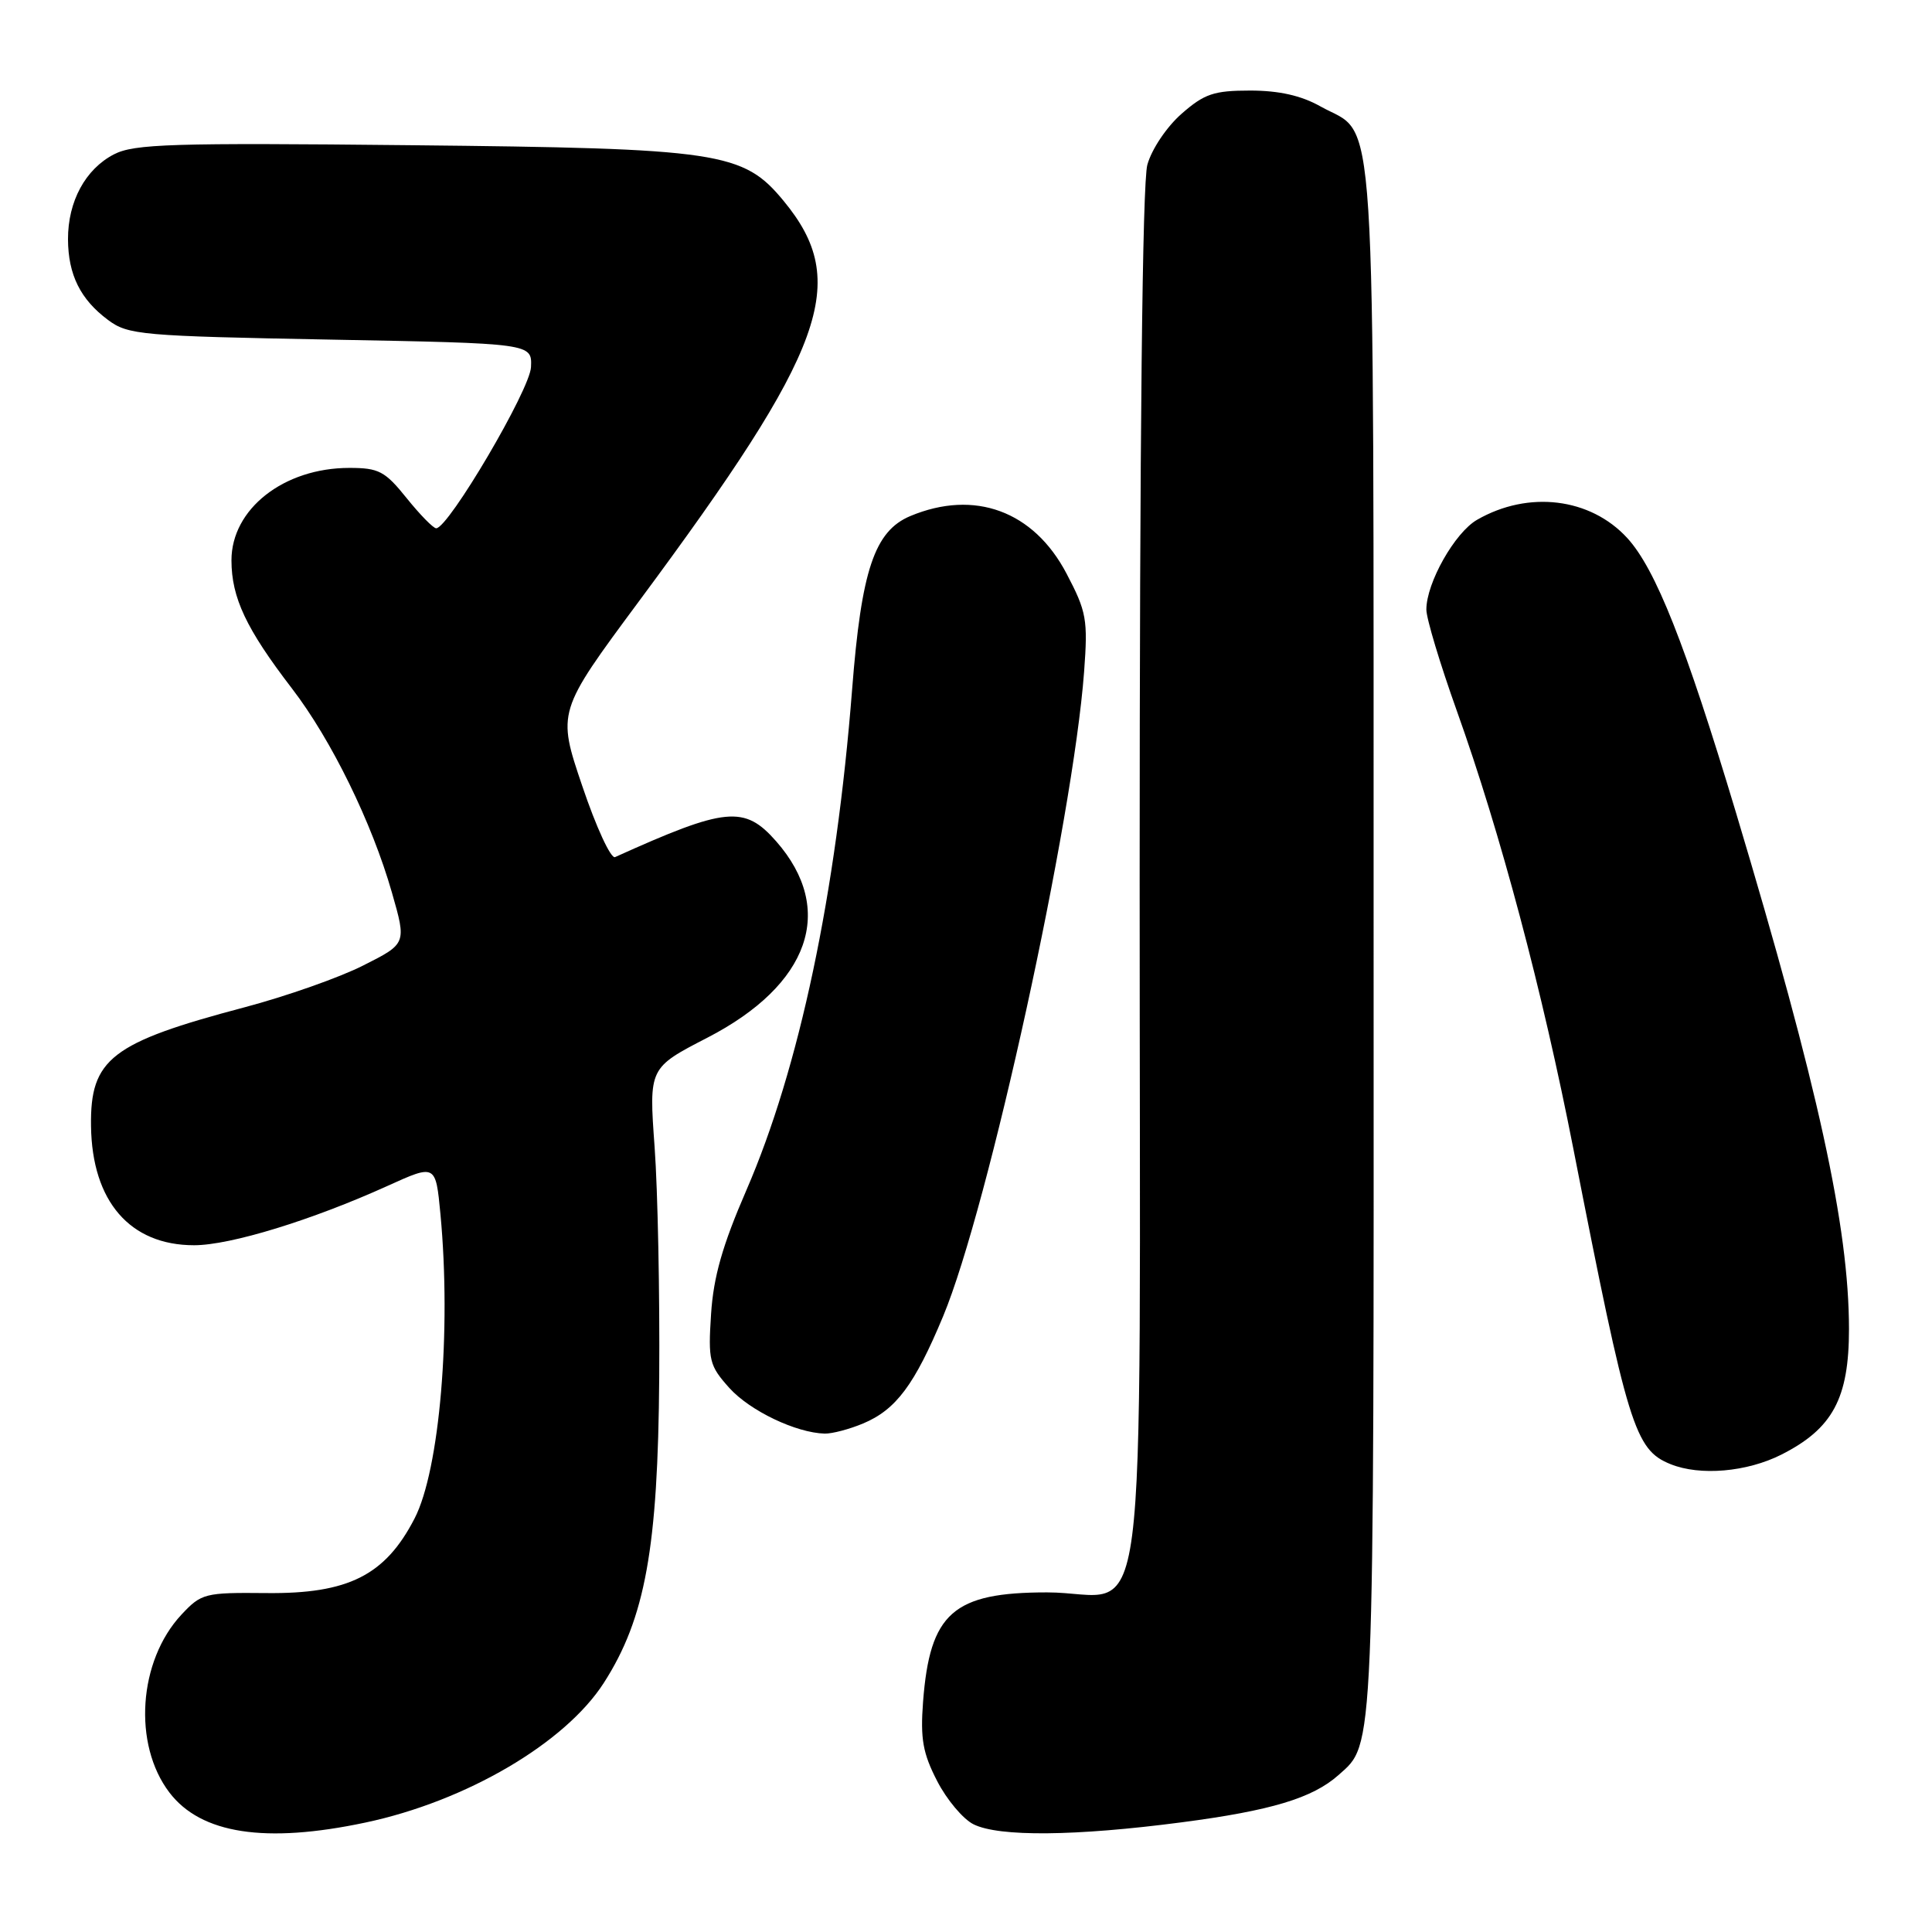 <?xml version="1.0" encoding="UTF-8" standalone="no"?>
<!DOCTYPE svg PUBLIC "-//W3C//DTD SVG 1.1//EN" "http://www.w3.org/Graphics/SVG/1.1/DTD/svg11.dtd" >
<svg xmlns="http://www.w3.org/2000/svg" xmlns:xlink="http://www.w3.org/1999/xlink" version="1.1" viewBox="0 0 256 256">
 <g >
 <path fill="currentColor"
d=" M 48.41 241.50 C 61.75 238.68 74.88 230.98 80.01 222.99 C 85.50 214.44 87.19 205.11 87.35 182.50 C 87.43 171.50 87.16 157.78 86.74 152.00 C 85.98 141.50 85.98 141.50 93.73 137.50 C 107.30 130.50 110.79 120.53 102.85 111.48 C 98.64 106.69 96.20 106.93 81.50 113.57 C 80.94 113.82 78.99 109.59 77.16 104.17 C 73.82 94.31 73.82 94.31 84.66 79.68 C 109.52 46.15 112.70 37.37 103.85 26.64 C 98.47 20.11 95.44 19.66 54.33 19.24 C 22.80 18.91 17.77 19.07 15.10 20.45 C 11.31 22.41 9.00 26.69 9.01 31.70 C 9.03 36.41 10.66 39.68 14.32 42.40 C 16.97 44.38 18.72 44.53 43.82 45.00 C 70.50 45.50 70.50 45.50 70.36 48.64 C 70.24 51.63 59.43 69.98 57.80 70.00 C 57.41 70.00 55.65 68.20 53.88 66.00 C 51.01 62.43 50.19 62.00 46.29 62.00 C 37.60 62.00 30.66 67.45 30.67 74.26 C 30.68 79.21 32.62 83.32 38.68 91.22 C 43.91 98.03 49.29 109.02 51.94 118.30 C 53.87 125.04 53.87 125.04 48.13 127.93 C 44.98 129.53 37.92 132.01 32.45 133.46 C 14.72 138.15 11.94 140.30 12.06 149.20 C 12.19 159.18 17.22 165.00 25.72 165.00 C 30.52 165.00 41.33 161.68 51.39 157.12 C 57.73 154.25 57.73 154.25 58.36 160.87 C 59.82 176.35 58.26 194.77 54.93 201.21 C 51.04 208.75 46.14 211.21 35.27 211.09 C 27.13 211.01 26.69 211.12 24.04 213.95 C 18.33 220.07 17.58 231.14 22.45 237.52 C 26.63 243.00 35.16 244.31 48.41 241.50 Z  M 156.55 241.47 C 168.42 239.92 173.92 238.26 177.35 235.21 C 182.15 230.94 182.04 233.60 182.01 124.38 C 181.98 9.88 182.52 18.35 174.95 14.09 C 172.41 12.66 169.46 12.00 165.65 12.00 C 160.84 12.00 159.58 12.43 156.56 15.08 C 154.59 16.81 152.60 19.77 152.03 21.83 C 151.37 24.20 151.01 57.87 151.01 116.69 C 151.00 222.25 152.46 211.00 138.73 211.00 C 126.29 211.00 123.21 213.72 122.31 225.50 C 121.94 230.41 122.28 232.32 124.18 236.00 C 125.45 238.47 127.62 241.05 129.00 241.73 C 132.38 243.41 142.51 243.31 156.55 241.47 Z  M 236.03 192.75 C 242.84 189.31 245.00 185.30 245.00 176.10 C 244.99 162.58 240.93 144.04 230.03 107.69 C 223.33 85.38 219.37 75.38 215.61 71.28 C 210.72 65.96 202.53 64.96 195.73 68.87 C 192.77 70.56 189.00 77.24 189.00 80.77 C 189.00 81.95 190.82 87.99 193.04 94.20 C 198.82 110.37 204.38 131.28 208.49 152.28 C 215.71 189.15 216.61 192.09 221.36 194.01 C 225.27 195.59 231.47 195.05 236.03 192.75 Z  M 114.36 188.62 C 118.72 186.80 121.19 183.49 124.97 174.41 C 130.97 160.01 142.17 108.79 143.65 89.00 C 144.16 82.10 143.98 81.06 141.32 76.00 C 136.97 67.71 129.14 64.82 120.62 68.38 C 115.88 70.37 114.14 75.54 112.91 91.35 C 110.79 118.43 105.91 141.55 98.89 157.73 C 95.73 165.01 94.54 169.19 94.22 174.12 C 93.82 180.28 93.99 180.95 96.64 183.91 C 99.37 186.94 105.48 189.86 109.28 189.96 C 110.26 189.98 112.55 189.38 114.36 188.62 Z "/>
</g>
</svg>